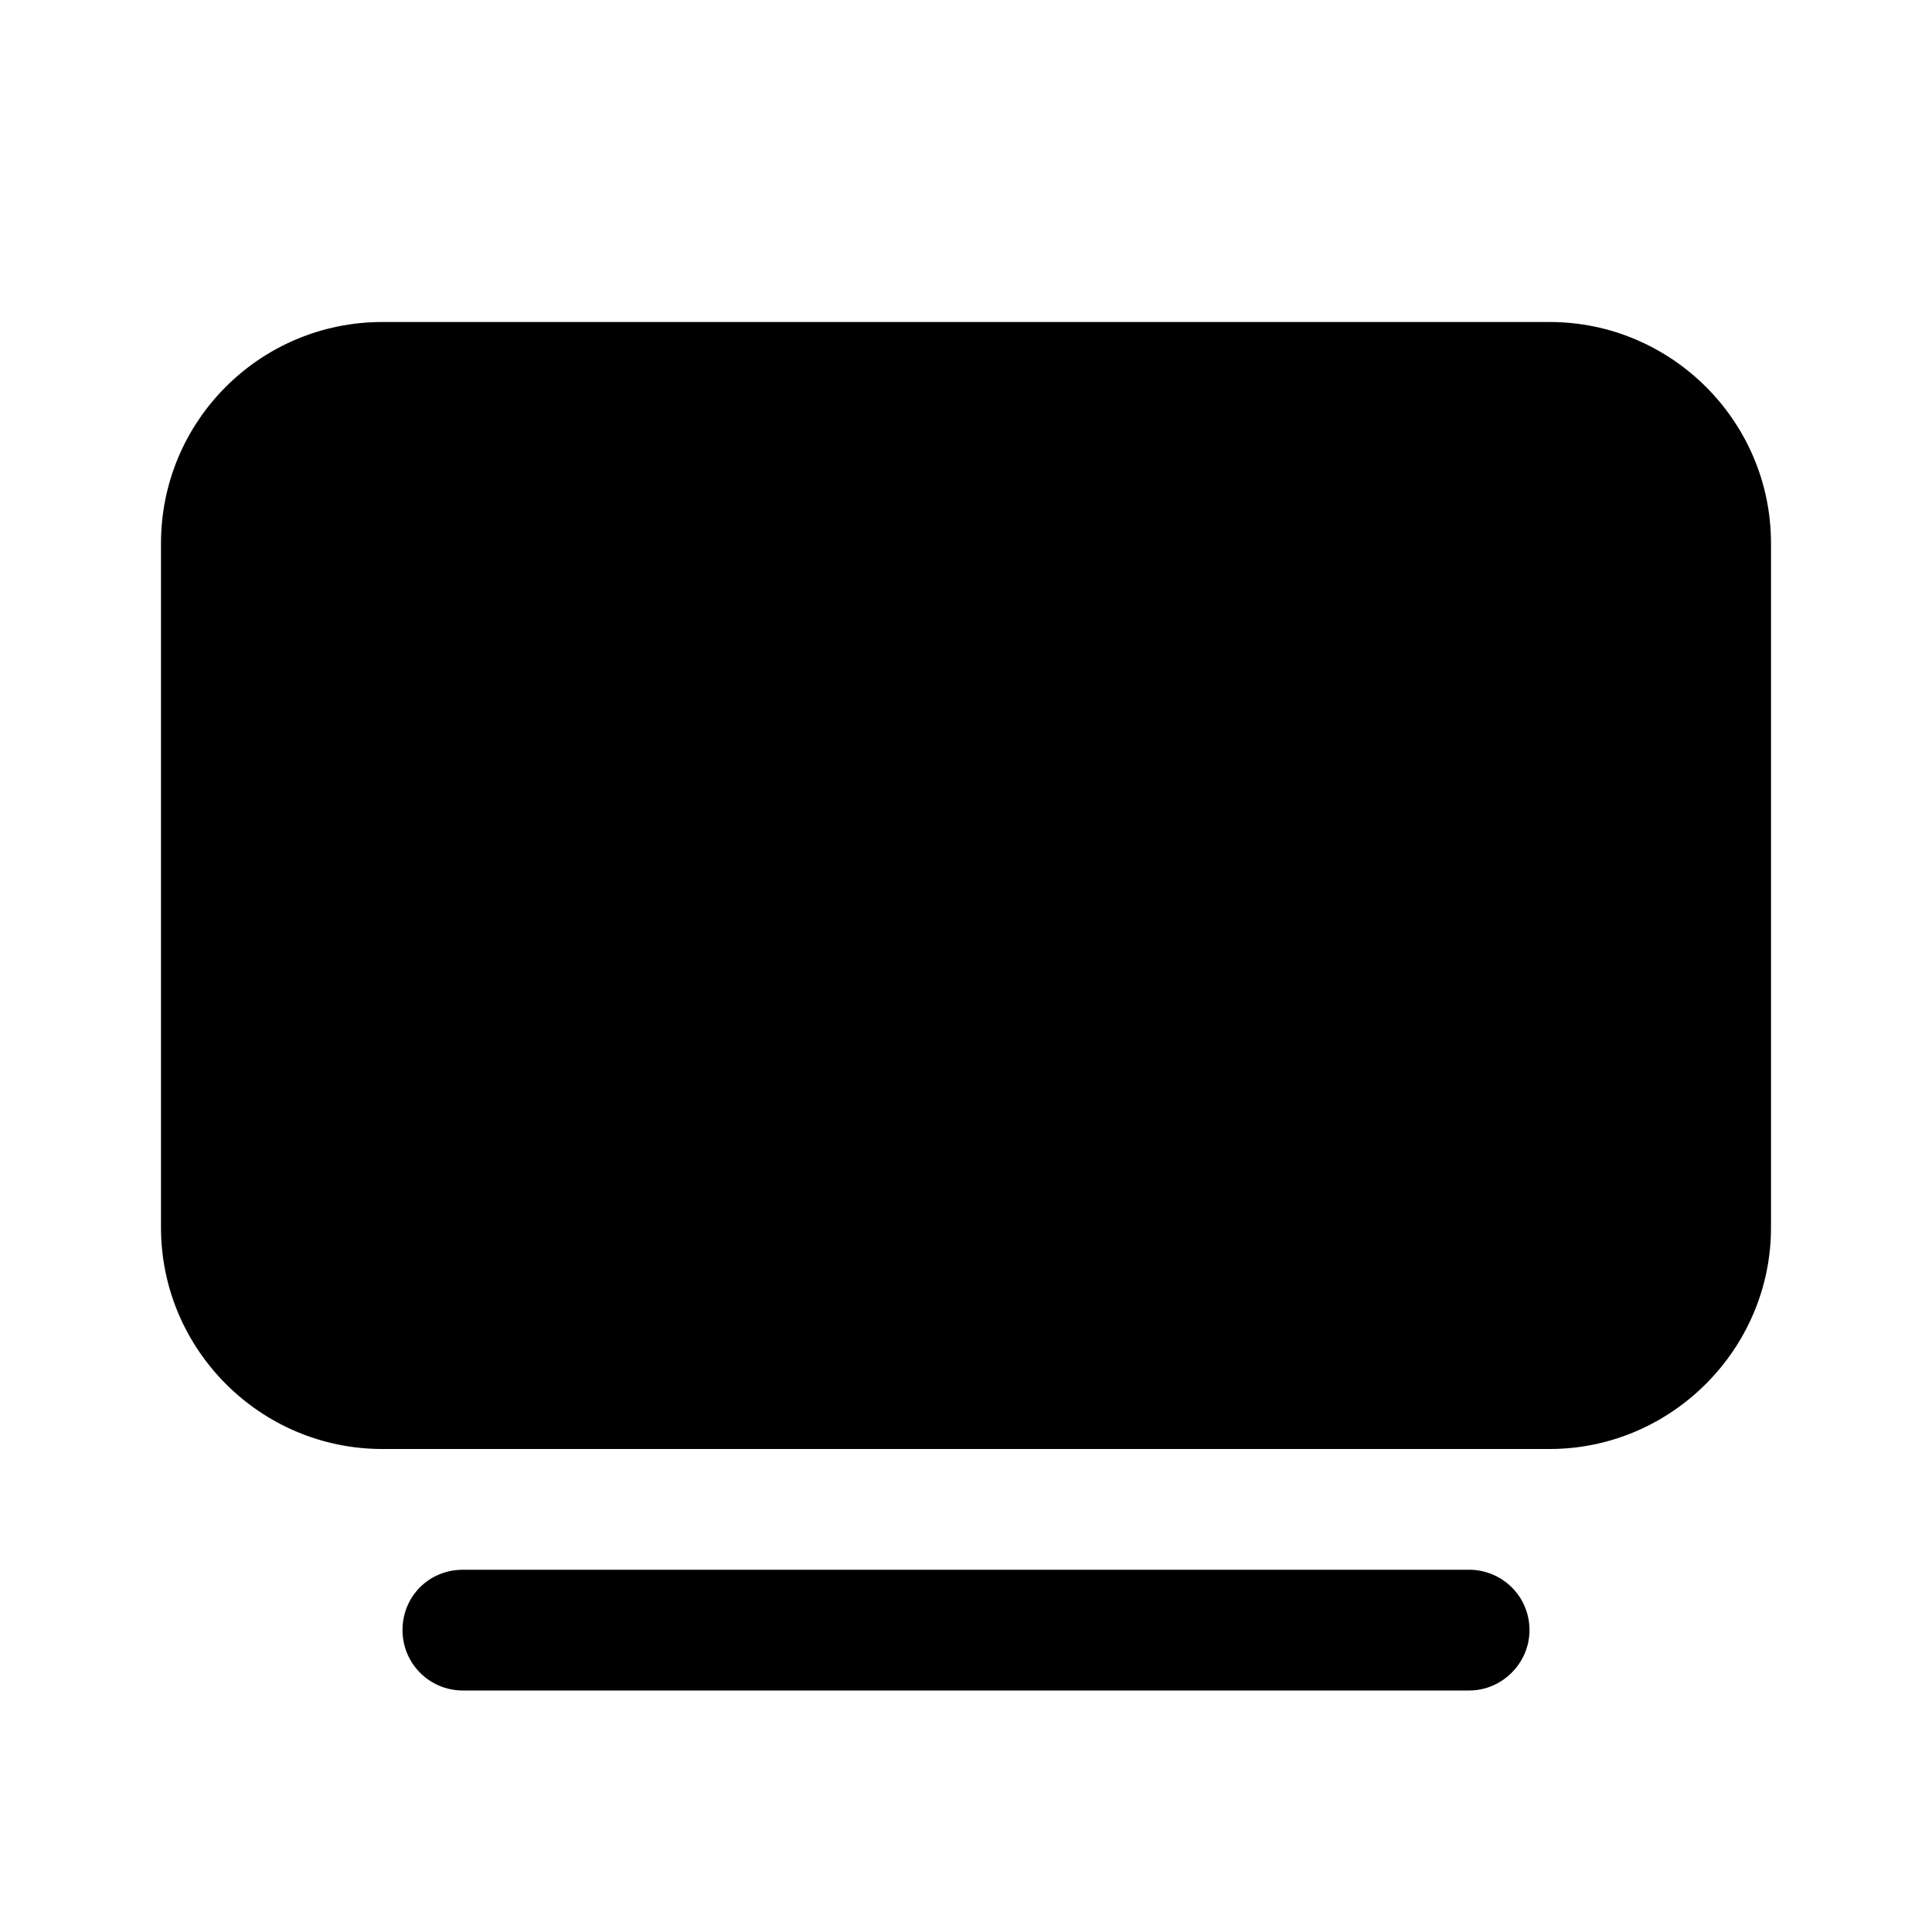 <svg viewBox="0 0 24 24" xmlns="http://www.w3.org/2000/svg"><path fill="currentColor" d="M4.75 4C3.23 4 2 5.23 2 6.75v8.5C2 16.76 3.23 18 4.75 18h14.5c1.51 0 2.75-1.24 2.75-2.75v-8.5C22 5.23 20.76 4 19.25 4H4.75ZM5 20.25c0-.42.33-.75.75-.75h12.5c.41 0 .75.33.75.75 0 .41-.34.75-.75.75H5.75c-.42 0-.75-.34-.75-.75Z"/></svg>